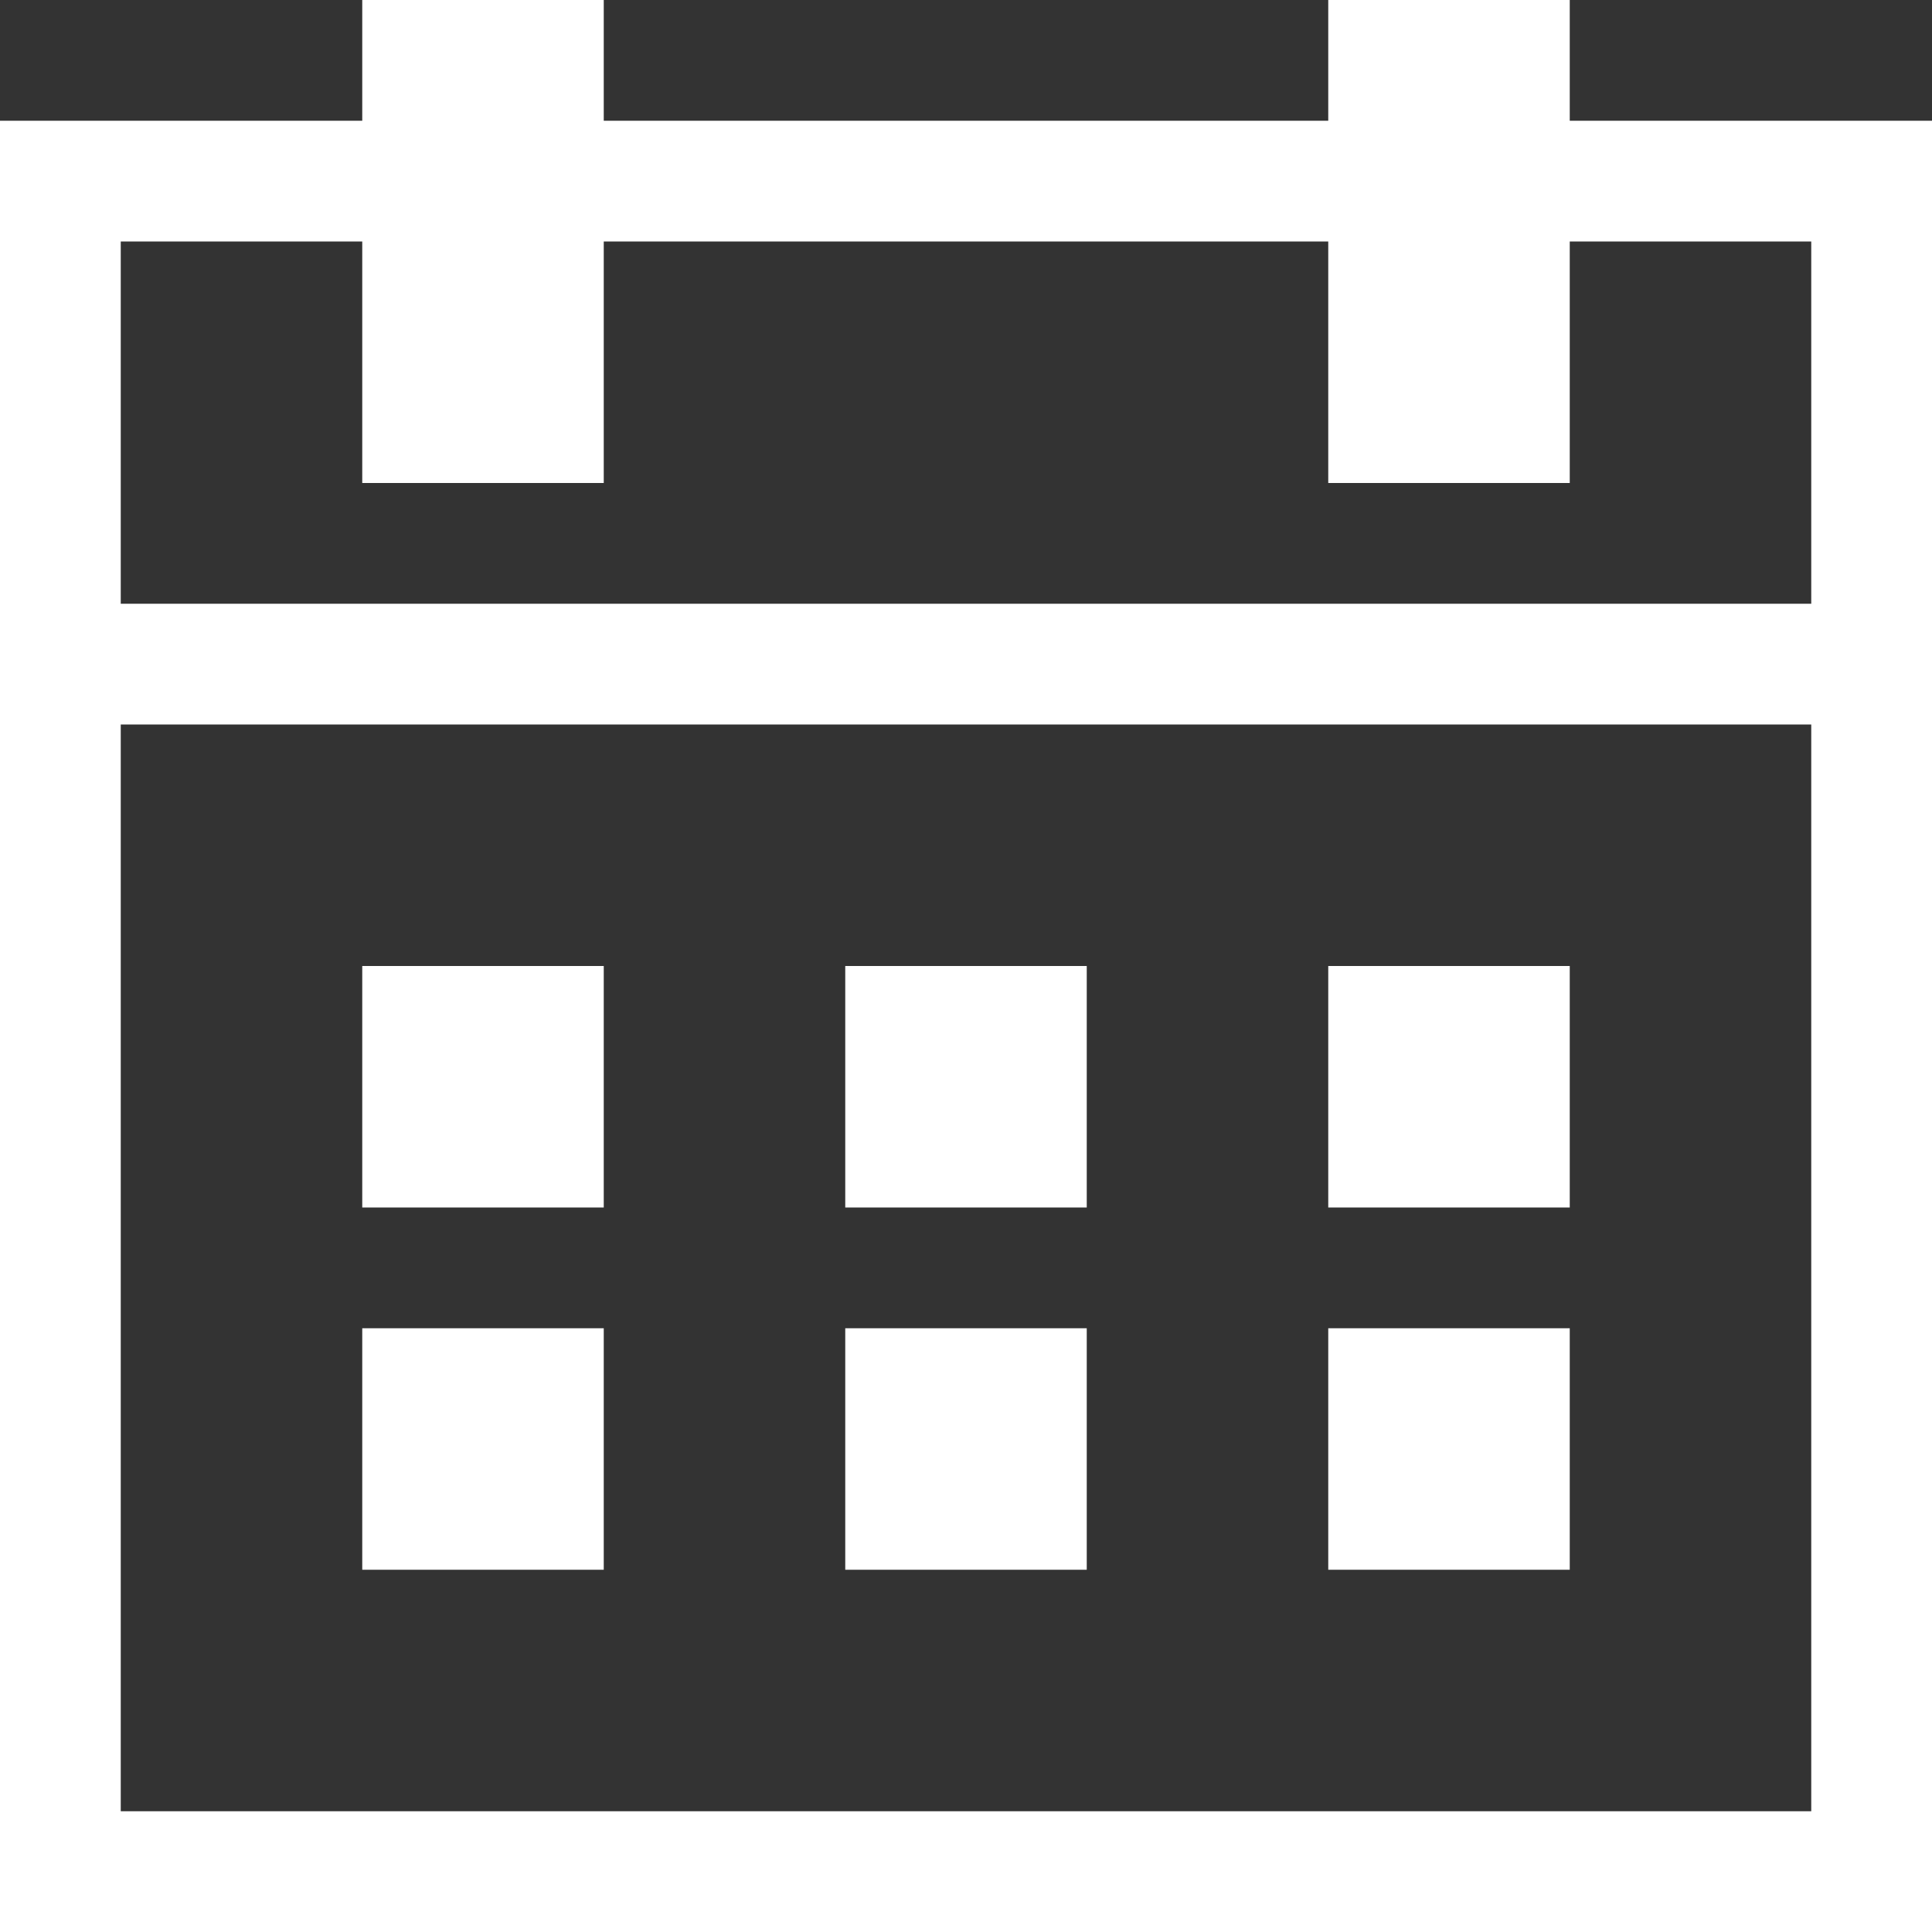 <svg xmlns="http://www.w3.org/2000/svg" width="16" height="16" viewBox="0 0 16 16"><rect x="0" y="0" width="16" height="16" fill="#333333" stroke="none"/><path d="M13,1V0H11V1H5V0H3V1H0V16H16V1Zm2,14H1V6H15ZM15,5H1V2H3V4H5V2h6V4h2V2h2Z" fill="#fff"/><rect x="3" y="8" width="2" height="2" fill="#fff"/><rect x="11" y="8" width="2" height="2" fill="#fff"/><rect x="7" y="8" width="2" height="2" fill="#fff"/><rect x="3" y="11" width="2" height="2" fill="#fff"/><rect x="11" y="11" width="2" height="2" fill="#fff"/><rect x="7" y="11" width="2" height="2" fill="#fff"/></svg>